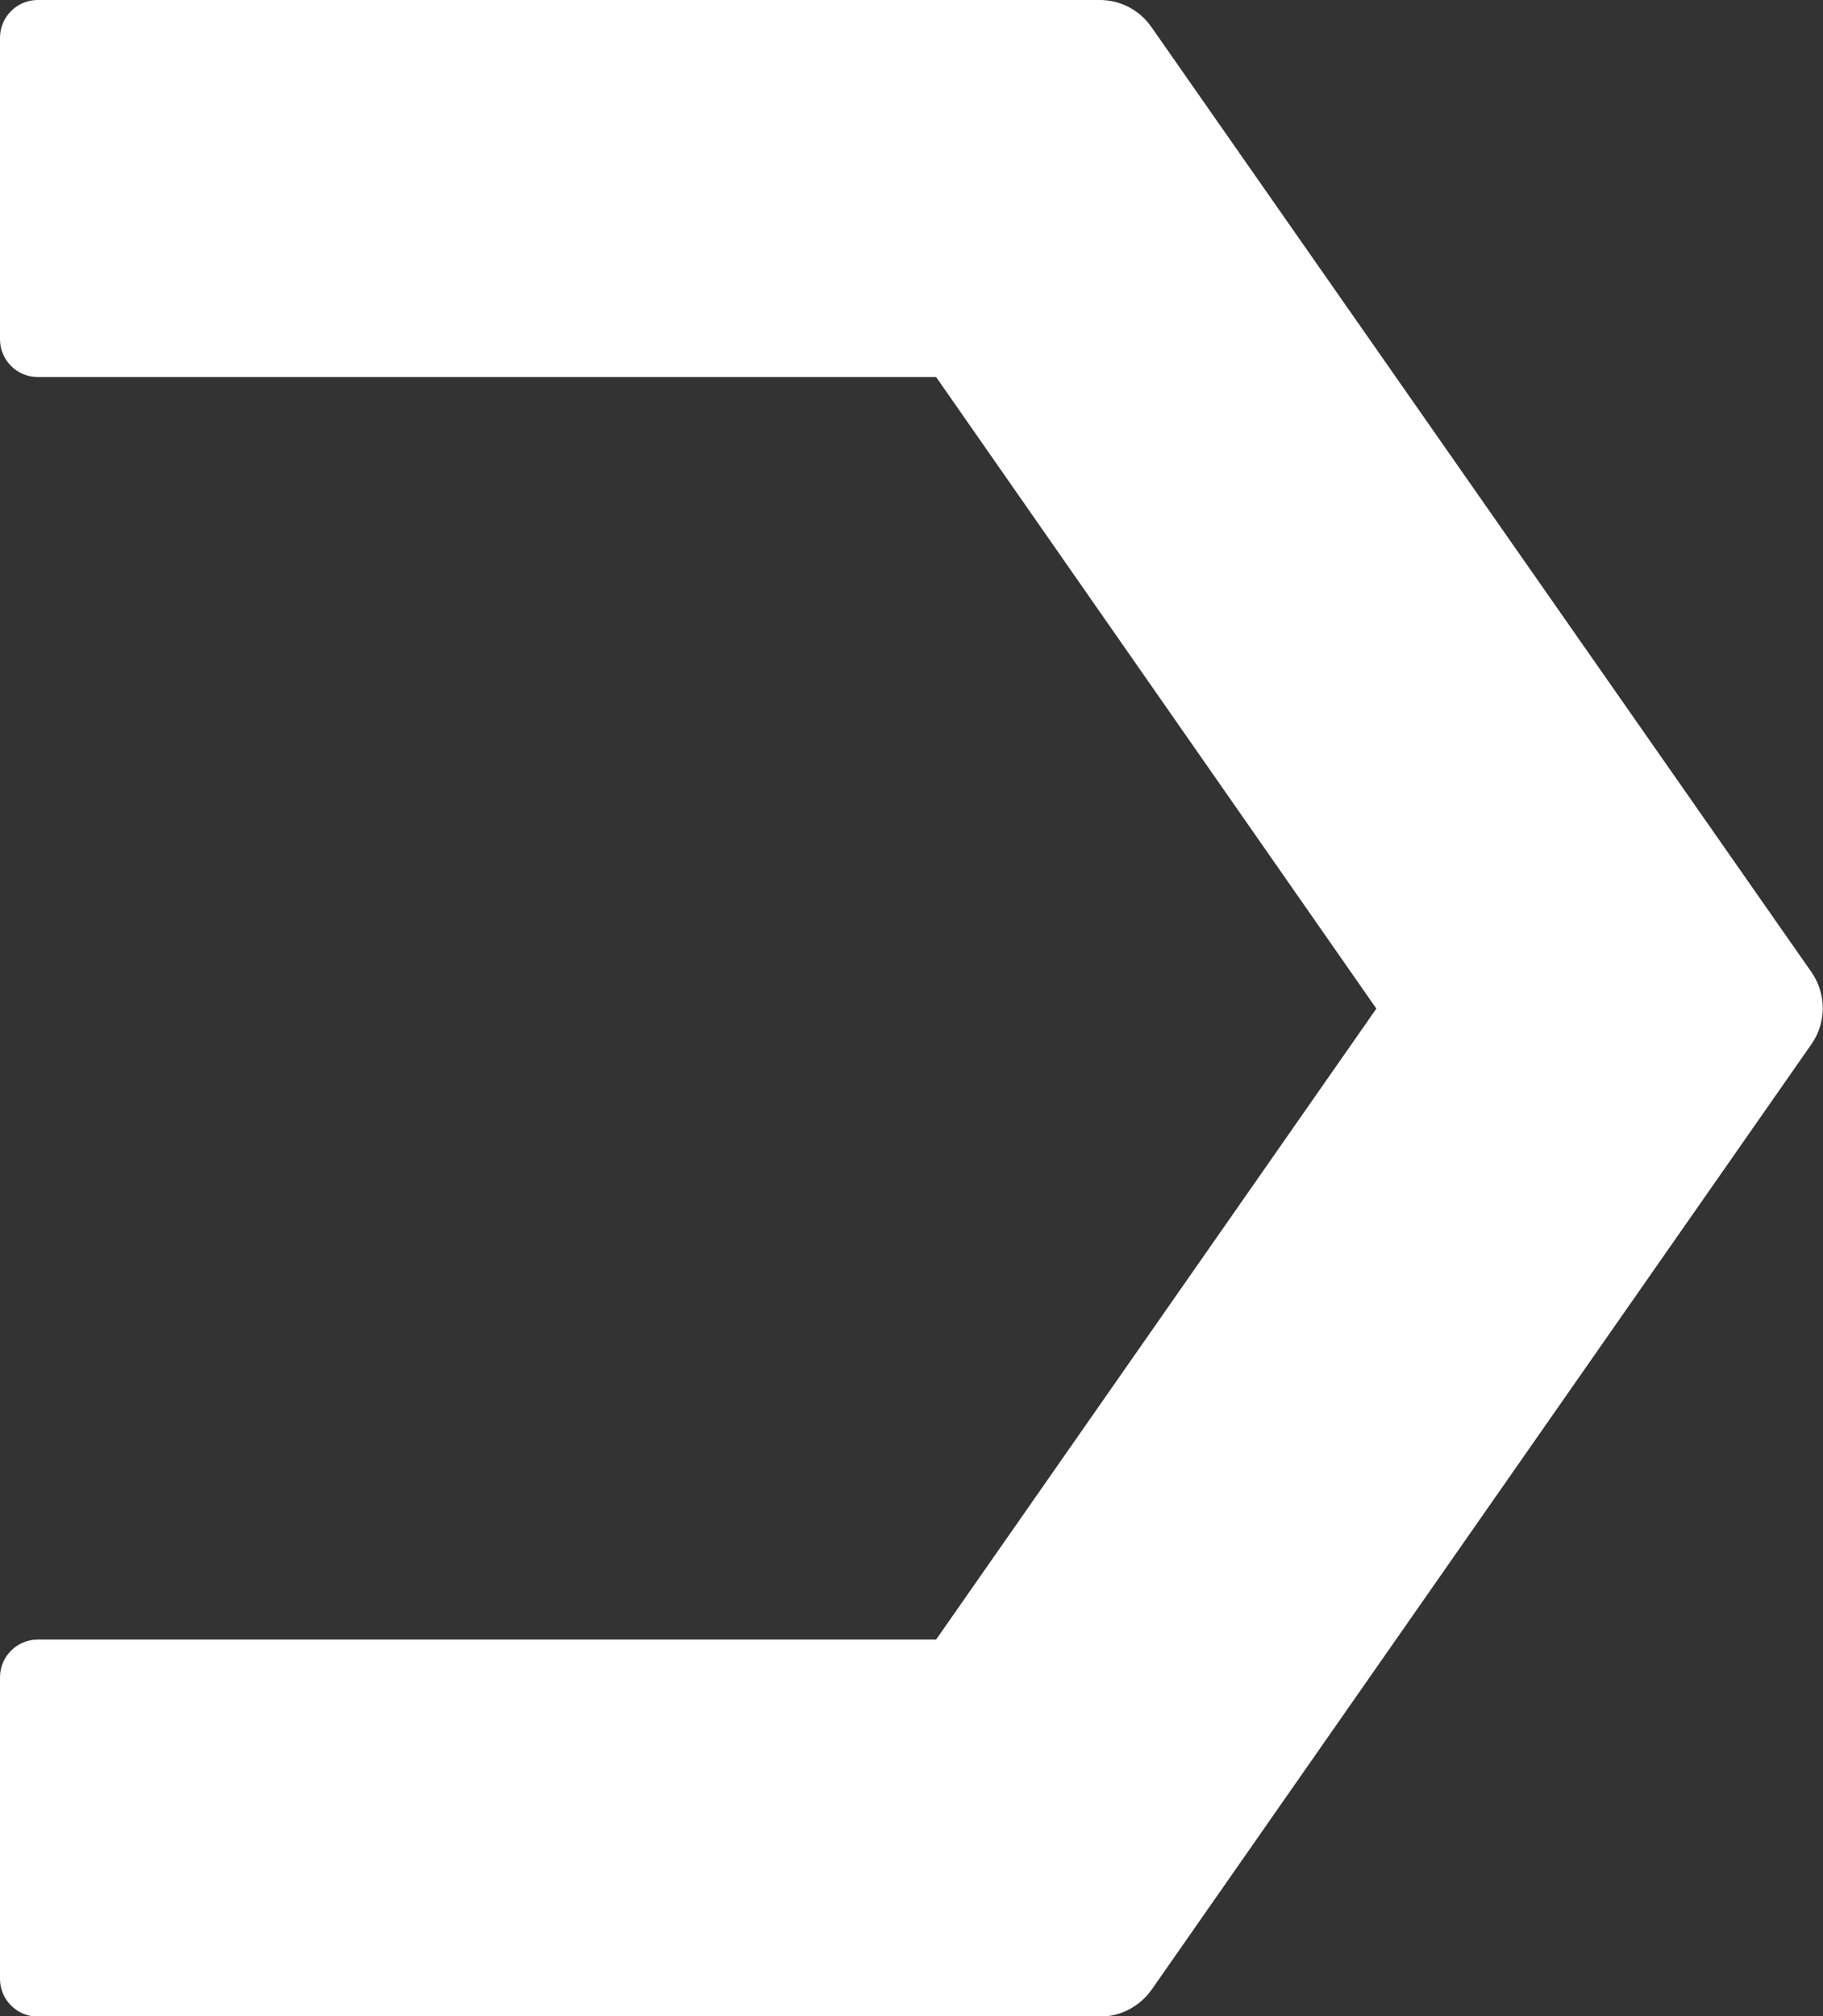 <svg xmlns="http://www.w3.org/2000/svg" viewBox="0 0 570.2 630.5">
  <rect x="0" y="0" width="570.2" height="630.5" fill="#333333" stroke="none"/>
  <path d="M11.8 0H344c6.4 0 12.4 3.1 16.1 8.4L566.6 304c4.7 6.8 4.7 15.8 0 22.5L360.2 622.2c-3.7 5.2-9.7 8.4-16.1 8.4H11.8c-6.5 0-11.8-5.3-11.8-11.8v-94.3c0-6.5 5.3-11.8 11.8-11.8h281l137.7-197.3-137.7-197.5h-281c-6.5 0-11.8-5.3-11.8-11.8V11.8C0 5.3 5.3 0 11.8 0" fill="#fff"/>
</svg>